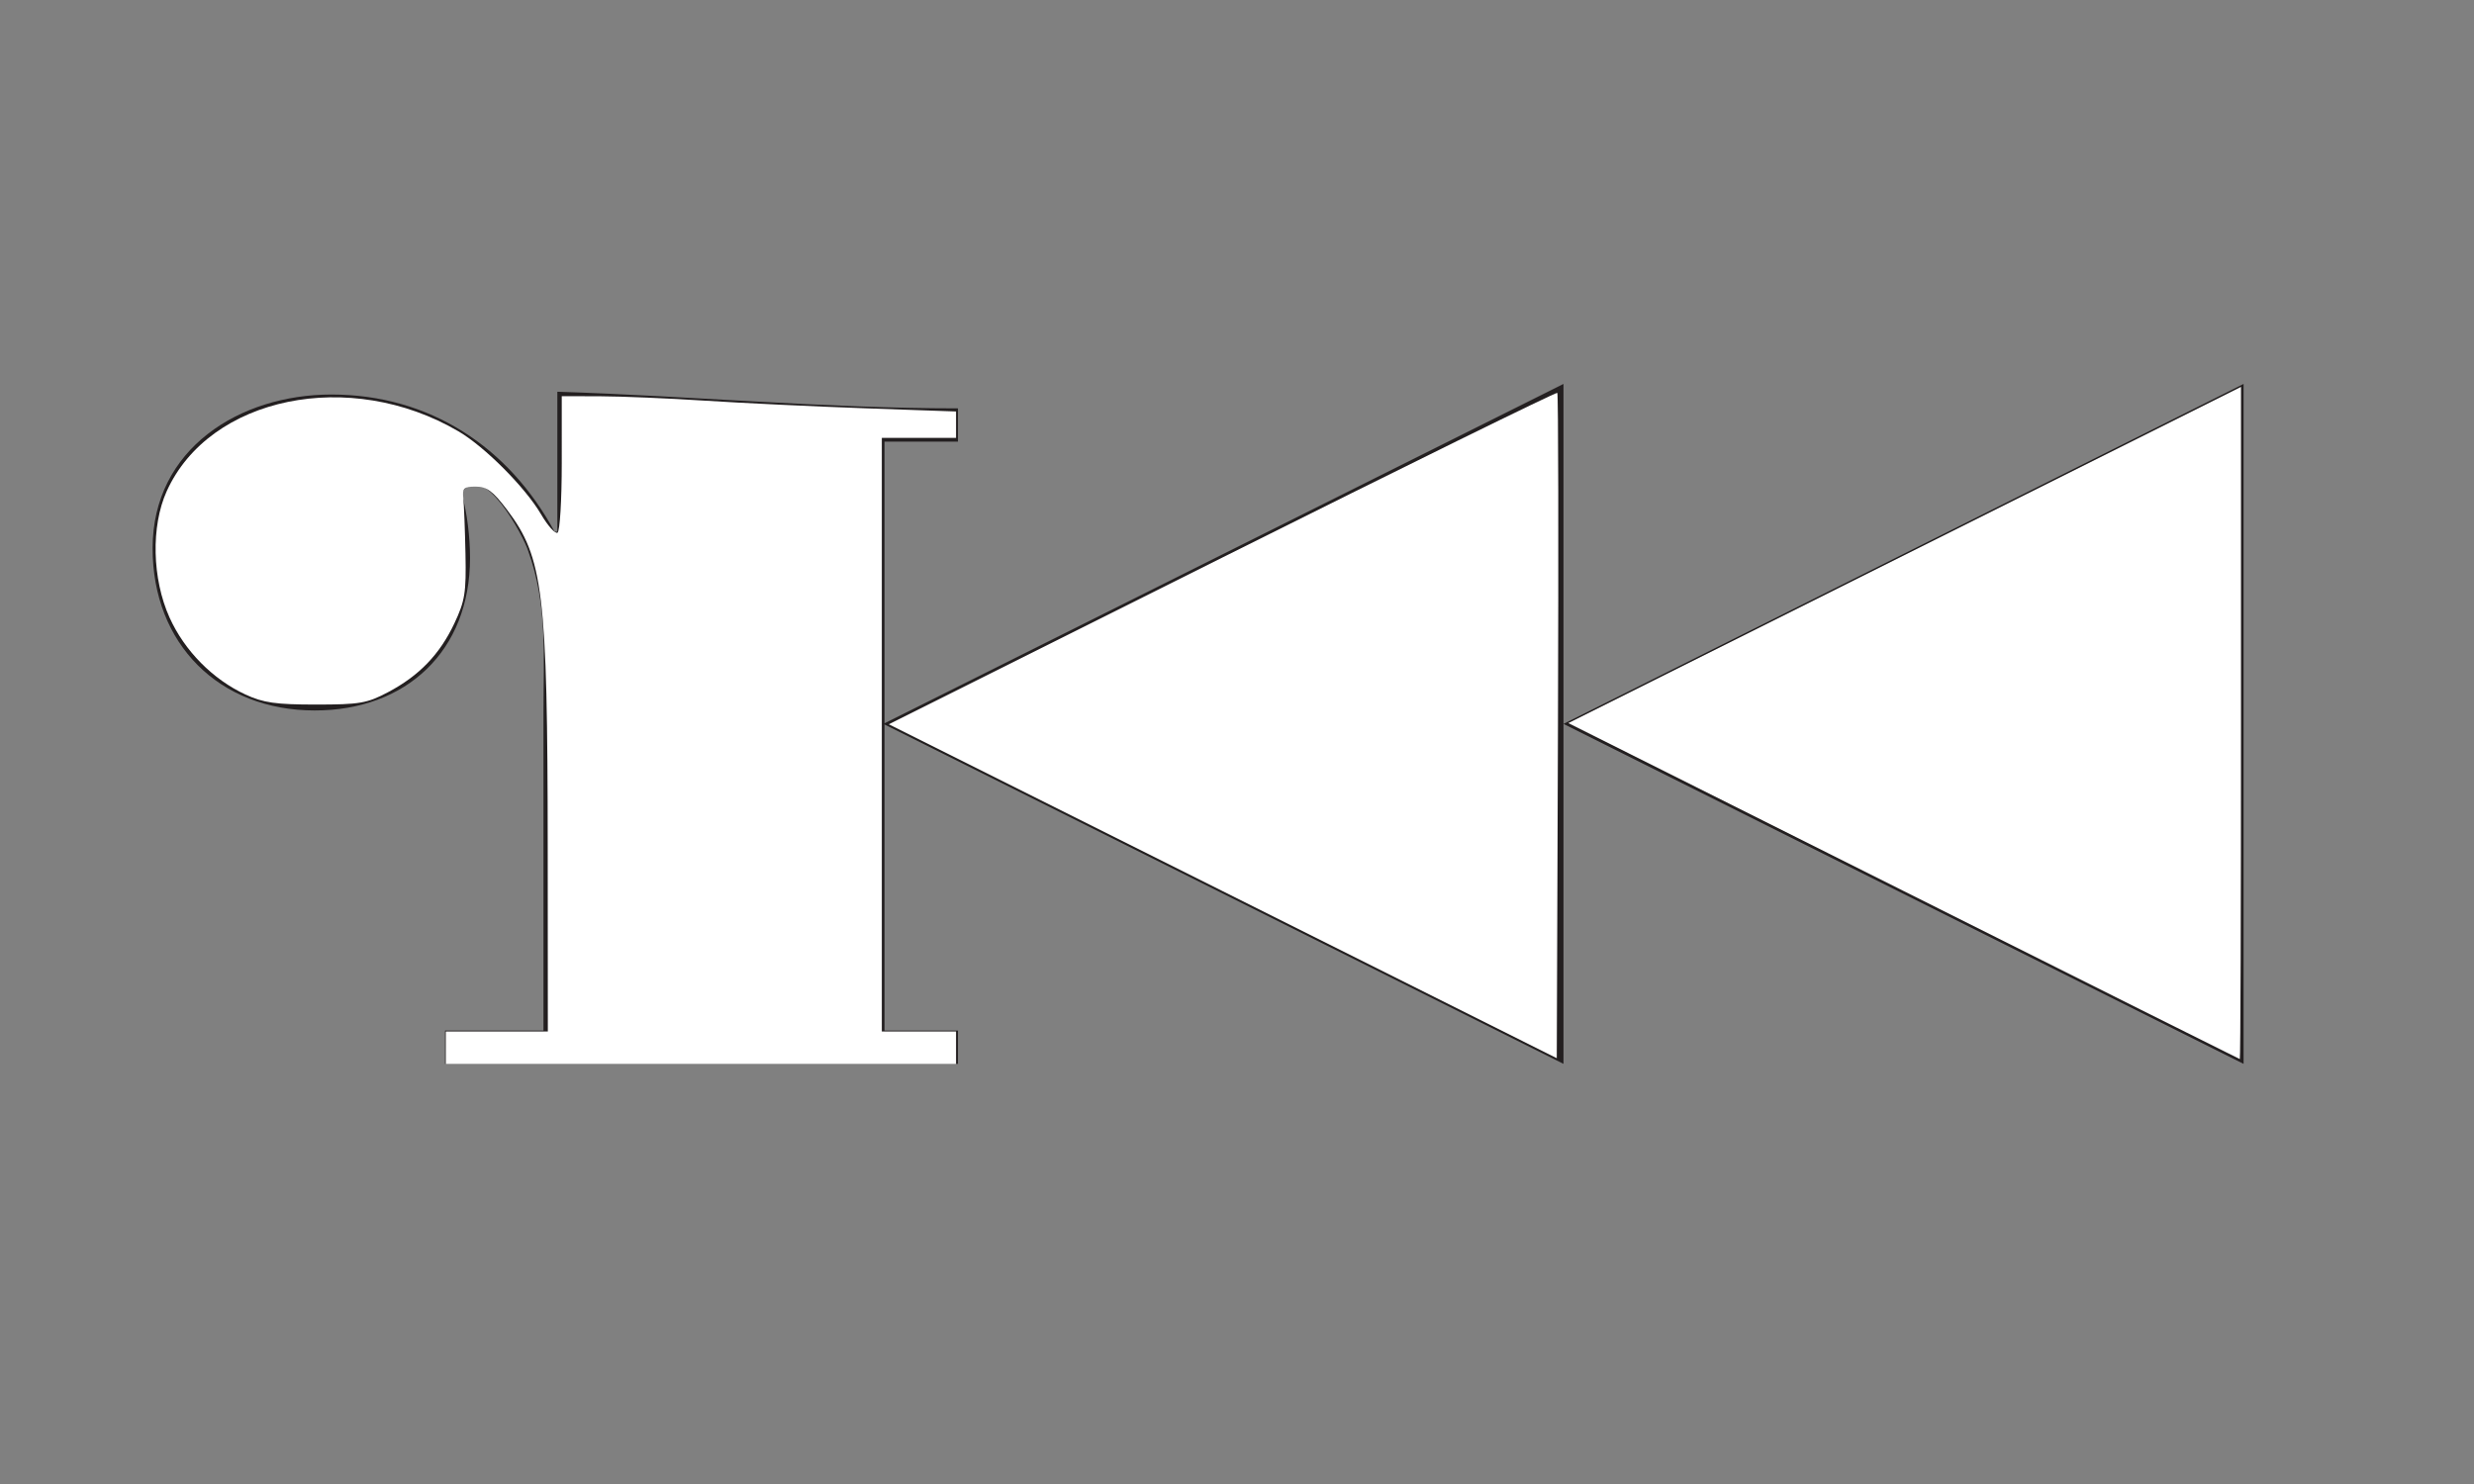 <?xml version="1.0" encoding="UTF-8" standalone="no"?>
<!-- Created with Inkscape (http://www.inkscape.org/) -->

<svg
   xmlns:dc="http://purl.org/dc/elements/1.1/"
   xmlns:cc="http://creativecommons.org/ns#"
   xmlns:rdf="http://www.w3.org/1999/02/22-rdf-syntax-ns#"
   xmlns:svg="http://www.w3.org/2000/svg"
   xmlns="http://www.w3.org/2000/svg"
   xmlns:sodipodi="http://sodipodi.sourceforge.net/DTD/sodipodi-0.dtd"
   xmlns:inkscape="http://www.inkscape.org/namespaces/inkscape"
   id="svg3004"
   version="1.1"
   inkscape:version="0.92.3 (2405546, 2018-03-11)"
   width="533.333"
   height="320"
   xml:space="preserve"
   sodipodi:docname="logo-r2.svg"
   viewBox="0 0 500 300"><rect x="0" y="0" width="500" height="300" fill="#808080" stroke="none"/><defs
     id="defs3008"><clipPath
       clipPathUnits="userSpaceOnUse"
       id="clipPath3018"><path
         d="M 0,841.89 H 1190.55 V 0 H 0 Z"
         id="path3020"
         inkscape:connector-curvature="0" /></clipPath></defs><sodipodi:namedview
     pagecolor="#ffffff"
     bordercolor="#666666"
     borderopacity="1"
     objecttolerance="10"
     gridtolerance="10"
     guidetolerance="10"
     inkscape:pageopacity="0"
     inkscape:pageshadow="2"
     inkscape:window-width="3200"
     inkscape:window-height="1671"
     id="namedview3006"
     showgrid="false"
     inkscape:zoom="1"
     inkscape:cx="720.70106"
     inkscape:cy="356.77258"
     inkscape:window-x="0"
     inkscape:window-y="55"
     inkscape:window-maximized="1"
     inkscape:current-layer="g3012" /><g
     id="g3012"
     inkscape:groupmode="layer"
     inkscape:label="radare primeros bocetos"
     transform="matrix(1.25,0,0,-1.25,0,300)"><g
       id="g4037"
       transform="translate(-574.481,-692.032)"><path
         d="m 717.486,860.611 v -95.251 h 11.881 v -5.379 h -82.928 v 5.379 h 15.912 v 51.547 c 0,9.188 0.673,17.258 -2.463,25.998 -0.673,2.241 -7.394,15.015 -10.758,9.413 0.898,-3.363 1.346,-7.172 1.346,-10.536 0,-15.013 -10.311,-24.65 -25.102,-24.65 -15.464,0 -26.221,10.757 -26.221,26.221 0,16.136 14.12,24.875 28.911,24.875 15.909,0 28.683,-8.514 36.085,-22.186 h 0.444 v 22.637 c 21.513,-0.673 43.254,-2.69 64.774,-2.69 v -5.378 z"
         style="fill:#231f20;fill-opacity:1;fill-rule:nonzero;stroke:none"
         id="path3492-8"
         inkscape:connector-curvature="0" /><path
         d="m 717.302,814.961 109.965,54.98 v -109.96 z"
         style="fill:#231f20;fill-opacity:1;fill-rule:nonzero;stroke:none"
         id="path3496-8"
         inkscape:connector-curvature="0" /><path
         d="m 827.267,814.961 109.959,54.98 v -109.96 z"
         style="fill:#231f20;fill-opacity:1;fill-rule:nonzero;stroke:none"
         id="path3500-9"
         inkscape:connector-curvature="0" /></g><path
       style="fill:#ffffff"
       d="m 96.101,225.927 v -3.5 h 11 11 l -0.027,-39.75 c -0.037,-54.857 -0.95,-62.43 -8.769,-72.75 -3.045,-4.019 -4.368,-5 -6.746,-5 -2.562,0 -2.921,0.335 -2.684,2.5 0.151,1.375 0.362,6.775 0.469,12 0.171,8.377 -0.112,10.15 -2.397,15 -3.15,6.685 -7.595,11.297 -14.299,14.836 -4.539,2.396 -6.105,2.664 -15.547,2.664 -8.651,0 -11.323,-0.38 -15.176,-2.161 -7.046,-3.256 -13.144,-9.437 -16.371,-16.592 -3.771,-8.363 -4.027,-19.702 -0.616,-27.247 9.234,-20.423 39.478,-26.639 62.881,-12.924 5.683,3.33 14.424,12.106 17.805,17.875 1.466,2.502 3.073,4.298 3.571,3.99 0.498,-0.308 0.905,-7.058 0.905,-15 V 85.427 l 8.25,0.021 c 4.537,0.012 14.761,0.442 22.72,0.955 7.958,0.514 23.371,1.247 34.25,1.63 l 19.78,0.696 v 2.849 2.849 h -8 -8 v 64 64 h 8 8 v 3.5 3.5 h -55 -55 z"
       id="path3716"
       inkscape:connector-curvature="0"
       transform="matrix(0.75,0,0,-0.75,0,240)" /><path
       style="fill:#ffffff"
       d="m 263.604,192.179 -71.997,-36.001 71.857,-35.931 c 39.522,-19.762 72.036,-35.753 72.254,-35.535 0.218,0.218 0.281,32.588 0.14,71.933 l -0.257,71.536 z"
       id="path3718"
       inkscape:connector-curvature="0"
       transform="matrix(0.75,0,0,-0.75,0,240)" /><path
       style="fill:#ffffff"
       d="m 410.349,192.12 -72.252,-36.197 72.502,-36.247 72.502,-36.247 v 72.499 c 0,39.874 -0.113,72.474 -0.25,72.444 -0.138,-0.03 -32.763,-16.344 -72.502,-36.252 z"
       id="path3720"
       inkscape:connector-curvature="0"
       transform="matrix(0.75,0,0,-0.75,0,240)" /></g></svg>